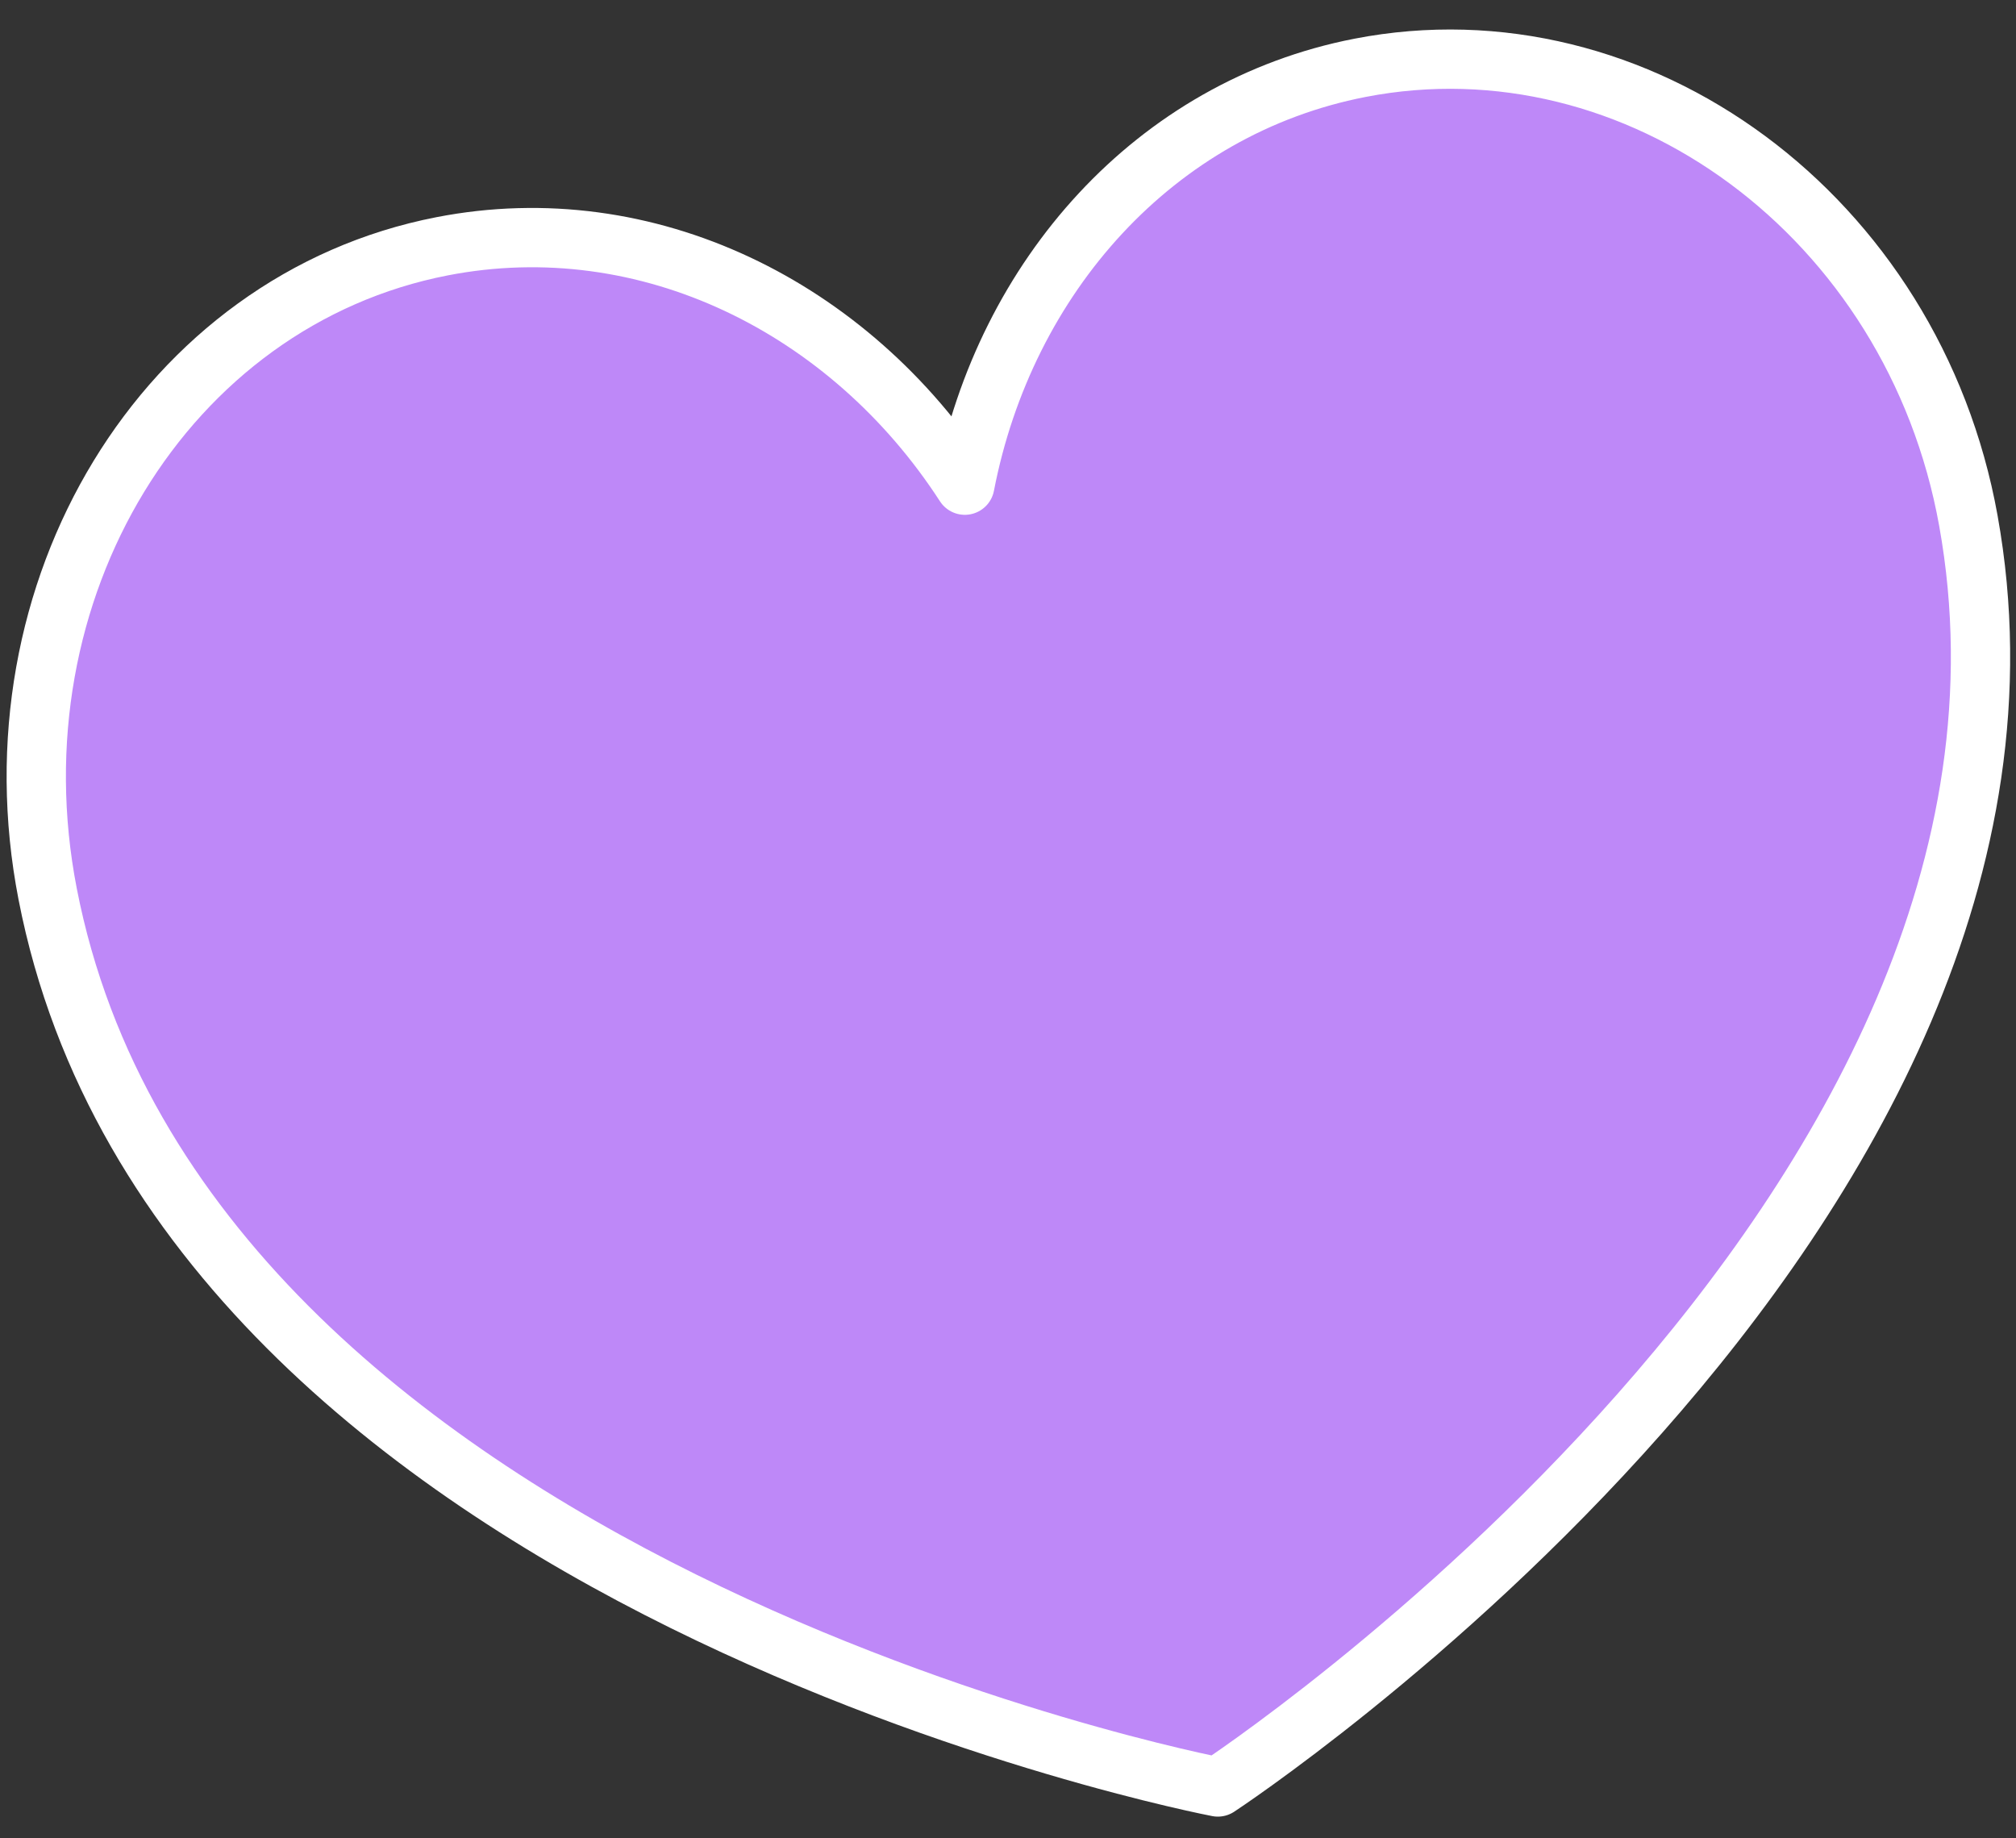 <svg width="68" height="62" viewBox="0 0 68 62" fill="none" xmlns="http://www.w3.org/2000/svg">
<rect x="0" y="0" width="68" height="62" fill="#333333" stroke="none"/>
<path d="M45.871 2.288C38.959 3.632 33.901 9.335 32.544 16.363C28.653 10.355 21.826 6.962 14.914 8.306C5.573 10.121 -0.385 19.902 1.607 30.15C6.167 53.609 41.078 60.268 41.078 60.268C41.078 60.268 70.599 40.904 66.393 17.557C64.542 7.282 55.214 0.472 45.871 2.288Z" fill="#BE88F8" stroke="white" stroke-width="2" stroke-linejoin="round"/>
</svg>
